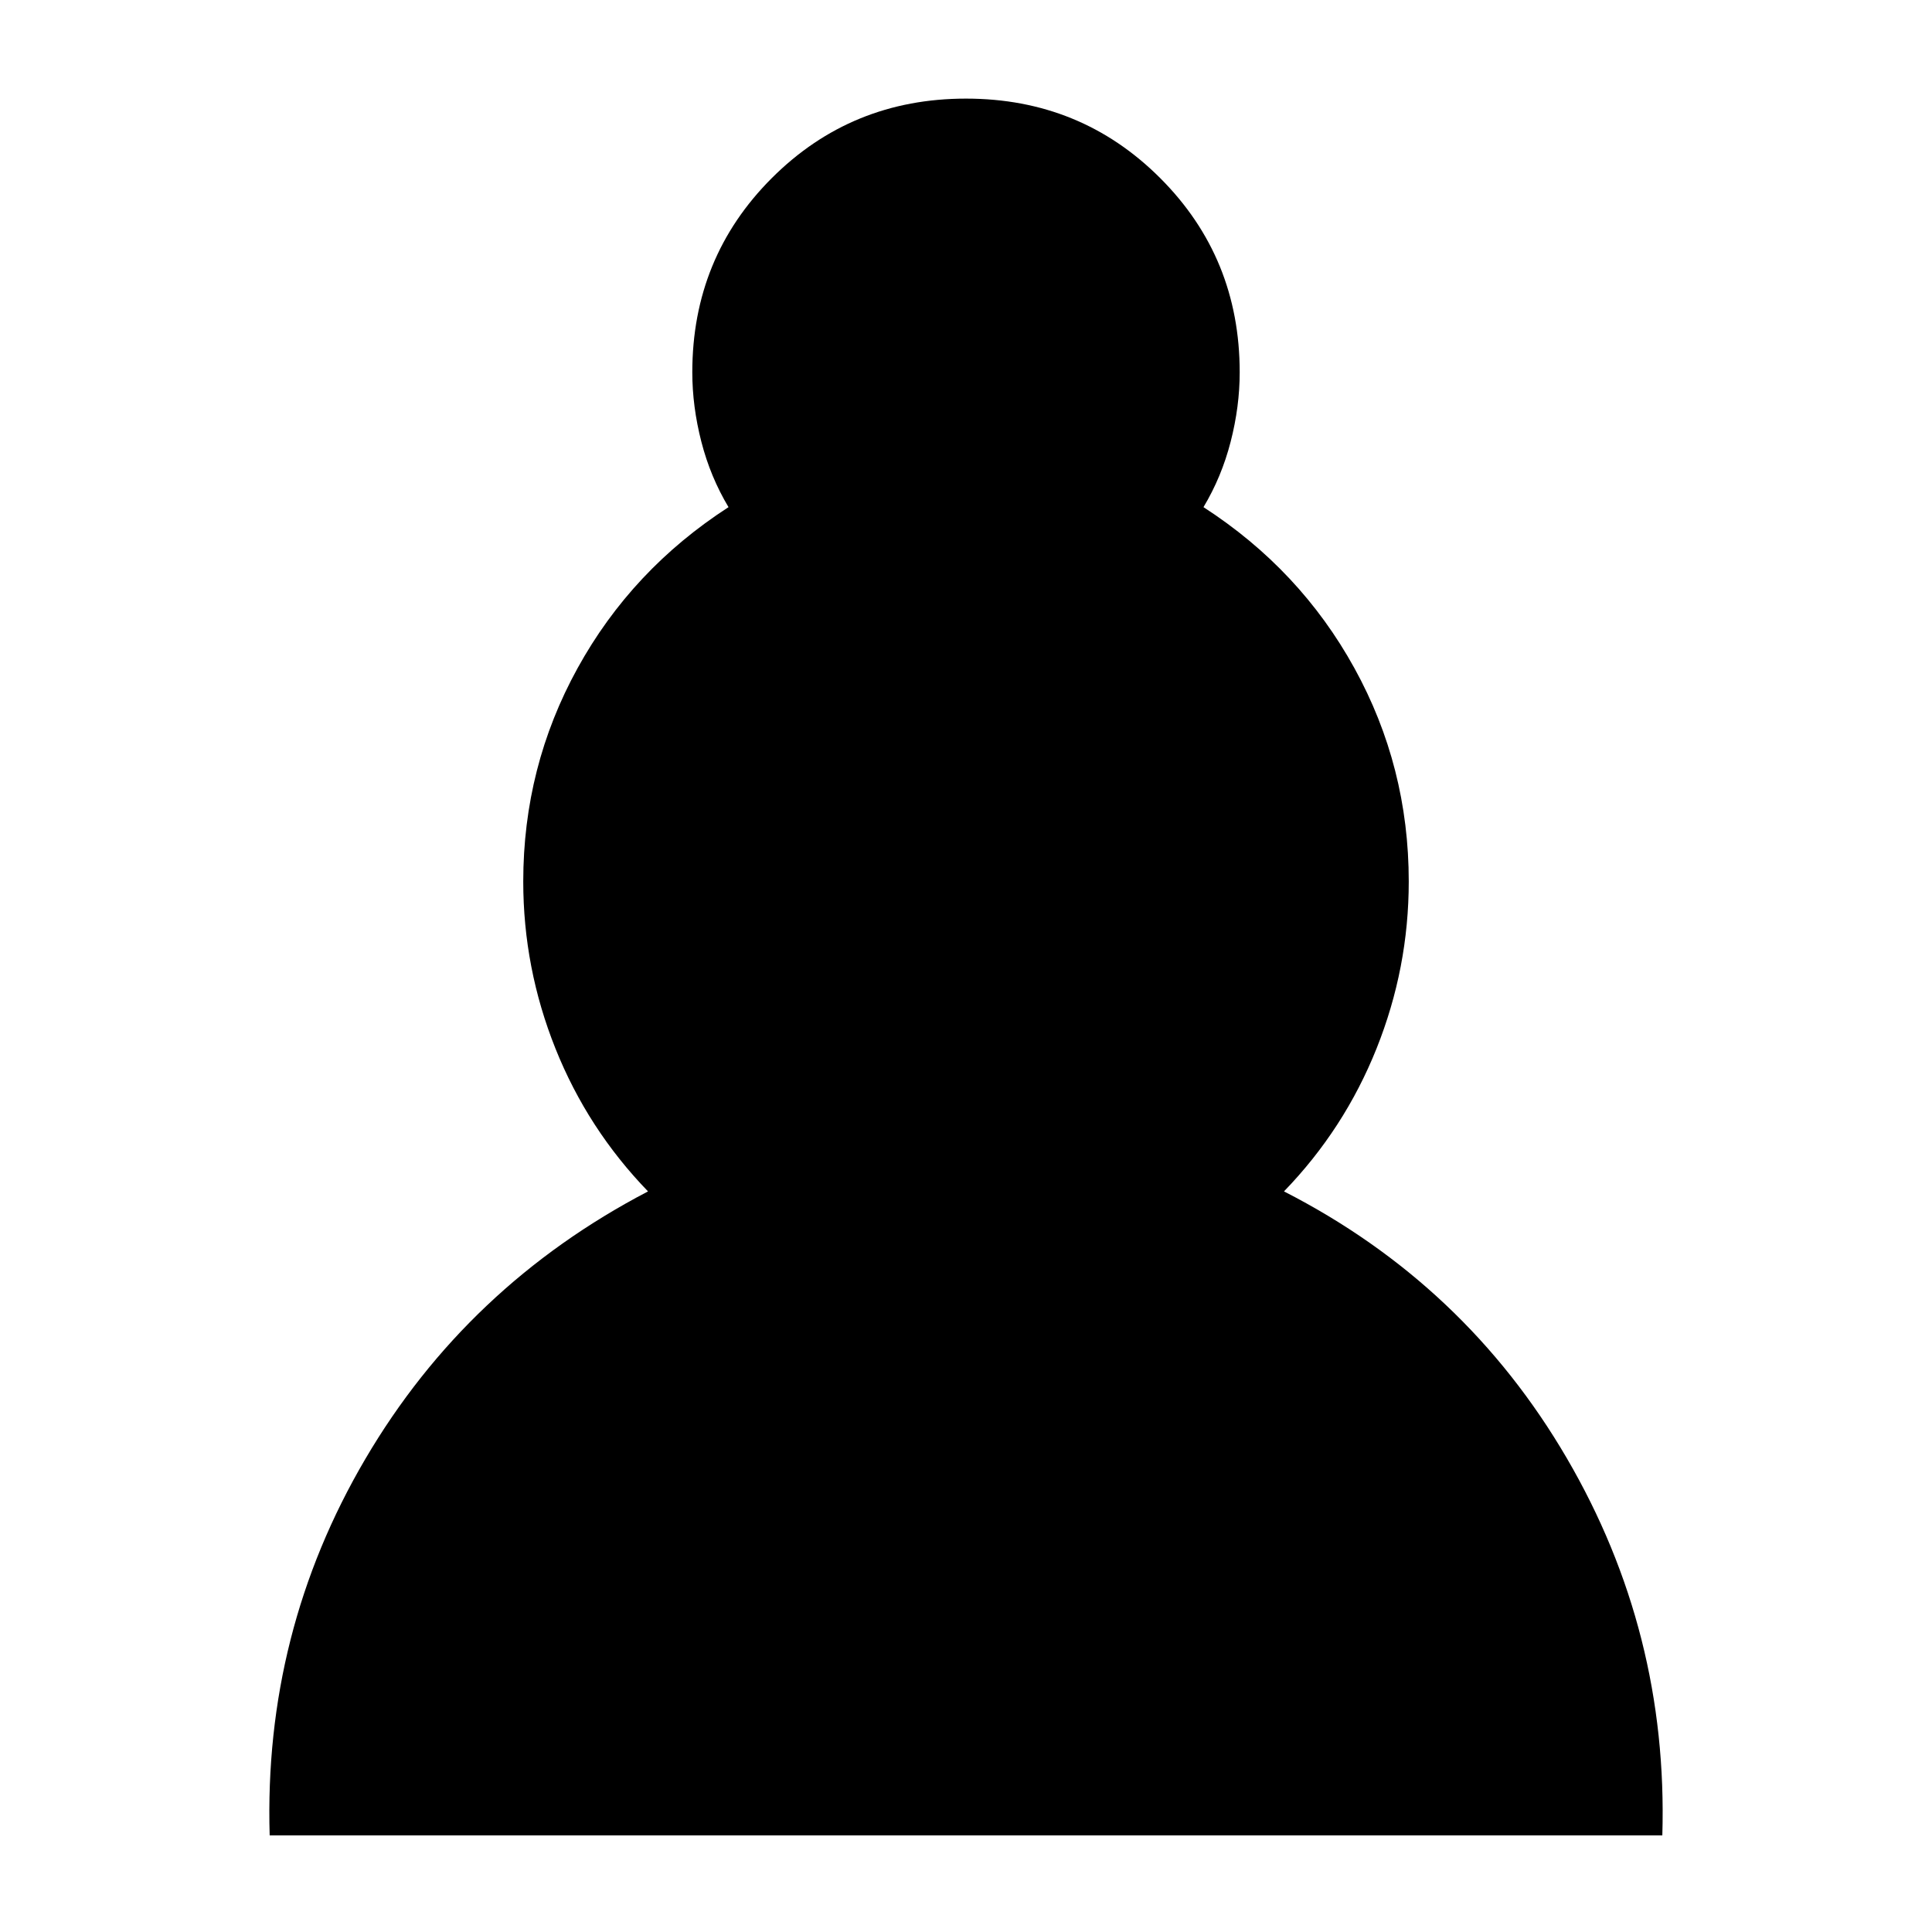 <svg xmlns="http://www.w3.org/2000/svg" height="24" viewBox="0 -960 960 960" width="24"><path d="M134-48q-3-101 47.5-187T322-368q-30-31-46-71t-16-83q0-57 27-106t75-80q-9-15-13.5-32.5T344-775q0-57 39.5-96.5T480-911q57 0 96.5 39.5T616-775q0 17-4.5 34.5T598-708q48 31 75 80t27 106q0 43-16 83t-46 71q90 46 140.5 132.5T826-48H134Z"/></svg>